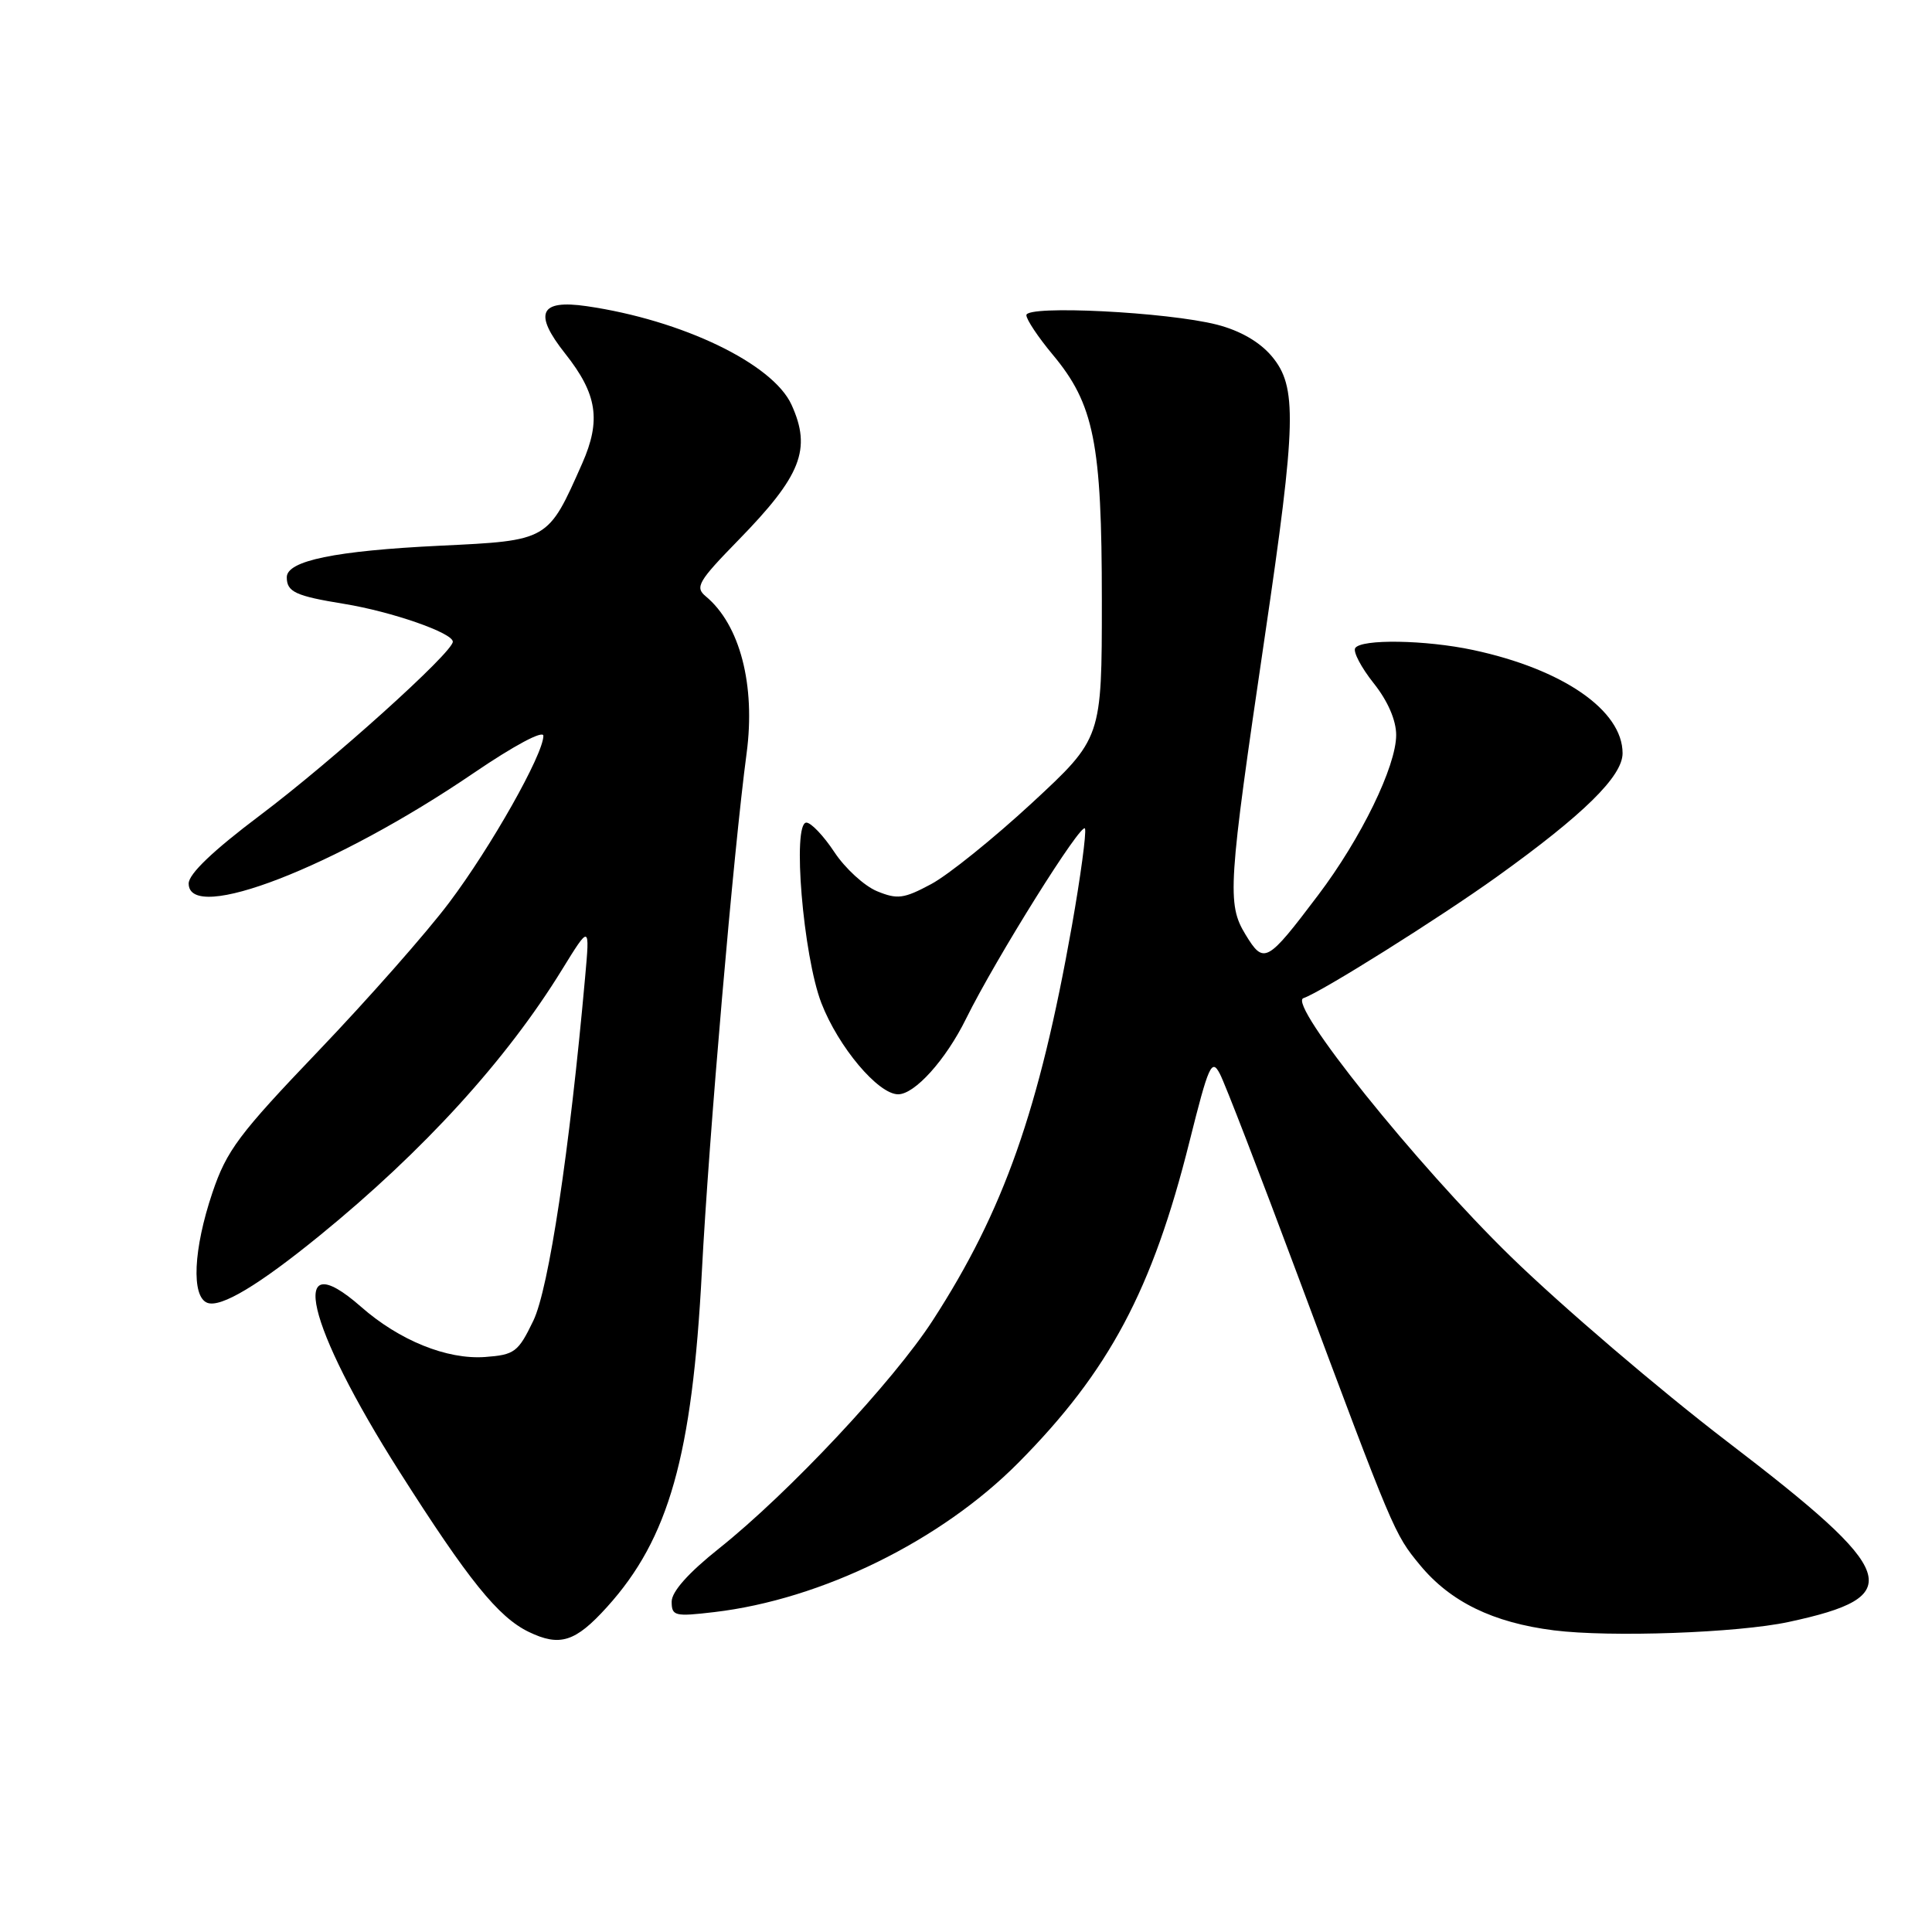 <?xml version="1.0" encoding="UTF-8" standalone="no"?>
<!DOCTYPE svg PUBLIC "-//W3C//DTD SVG 1.1//EN" "http://www.w3.org/Graphics/SVG/1.1/DTD/svg11.dtd" >
<svg xmlns="http://www.w3.org/2000/svg" xmlns:xlink="http://www.w3.org/1999/xlink" version="1.1" viewBox="0 0 256 256">
 <g >
 <path fill="currentColor"
d=" M 80.44 212.93 C 88.63 203.87 91.72 192.92 93.00 168.50 C 93.93 150.65 97.21 112.66 98.93 99.81 C 100.13 90.78 98.05 82.77 93.51 79.01 C 92.06 77.81 92.52 77.02 97.83 71.58 C 106.18 63.03 107.56 59.52 104.88 53.63 C 102.40 48.19 90.40 42.41 77.74 40.57 C 71.49 39.66 70.65 41.51 74.91 46.88 C 79.14 52.22 79.67 55.70 77.14 61.42 C 72.59 71.69 72.73 71.62 58.29 72.31 C 44.43 72.98 38.00 74.30 38.00 76.49 C 38.00 78.43 39.15 78.97 45.62 80.02 C 51.92 81.05 60.00 83.86 60.00 85.03 C 60.00 86.45 43.97 100.88 34.46 108.03 C 28.24 112.71 25.00 115.80 25.00 117.07 C 25.00 122.44 44.46 114.90 62.75 102.44 C 68.11 98.79 72.00 96.71 72.00 97.50 C 72.00 99.95 65.05 112.26 59.51 119.61 C 56.53 123.58 48.73 132.42 42.18 139.27 C 31.65 150.28 30.03 152.44 28.14 158.05 C 25.62 165.53 25.33 171.81 27.47 172.63 C 29.26 173.31 34.30 170.29 42.43 163.66 C 56.15 152.47 67.10 140.46 74.46 128.50 C 78.16 122.50 78.16 122.50 77.53 129.50 C 75.48 152.41 72.72 170.76 70.67 175.00 C 68.66 179.17 68.19 179.52 64.27 179.81 C 59.22 180.17 52.91 177.62 47.82 173.14 C 37.99 164.52 40.57 175.55 52.93 195.00 C 62.04 209.34 66.01 214.27 70.05 216.23 C 74.19 218.23 76.24 217.58 80.44 212.93 Z  M 237.00 214.92 C 252.76 211.54 251.73 208.50 228.84 191.00 C 219.85 184.12 206.96 173.10 200.18 166.50 C 187.67 154.31 170.55 132.98 172.71 132.26 C 175.05 131.48 190.70 121.66 198.38 116.15 C 209.84 107.93 215.00 102.86 215.00 99.81 C 215.00 94.13 207.09 88.67 195.20 86.13 C 188.89 84.78 180.34 84.65 179.57 85.88 C 179.27 86.37 180.37 88.45 182.01 90.52 C 183.89 92.87 185.00 95.44 185.00 97.39 C 185.00 101.54 180.35 111.09 174.66 118.61 C 167.86 127.61 167.47 127.82 165.04 123.84 C 162.56 119.77 162.72 117.39 167.59 84.36 C 171.79 55.89 171.90 51.23 168.51 47.20 C 166.91 45.30 164.33 43.81 161.26 43.02 C 154.69 41.34 136.00 40.40 136.00 41.76 C 136.00 42.34 137.57 44.69 139.48 46.98 C 144.97 53.55 146.00 58.69 146.00 79.59 C 146.00 97.82 146.00 97.82 136.75 106.39 C 131.66 111.09 125.65 115.94 123.38 117.15 C 119.76 119.09 118.91 119.20 116.21 118.09 C 114.52 117.39 111.98 115.06 110.56 112.91 C 109.14 110.76 107.47 109.00 106.85 109.00 C 104.95 109.00 106.42 126.65 108.84 132.92 C 111.09 138.73 116.36 145.00 119.01 145.00 C 121.21 145.00 125.32 140.44 128.00 135.00 C 131.95 127.00 143.40 108.70 143.77 109.80 C 143.96 110.39 143.18 116.19 142.03 122.69 C 137.69 147.12 133.01 160.41 123.60 174.95 C 118.35 183.06 104.52 197.82 95.25 205.20 C 91.23 208.40 89.00 210.90 89.00 212.22 C 89.00 214.13 89.40 214.23 94.65 213.61 C 108.87 211.94 124.69 204.16 134.95 193.81 C 146.97 181.68 152.70 170.92 157.62 151.24 C 160.16 141.09 160.56 140.21 161.64 142.29 C 162.31 143.55 166.95 155.59 171.97 169.04 C 184.68 203.09 184.73 203.22 188.14 207.36 C 192.17 212.25 197.83 215.01 205.90 216.03 C 213.37 216.97 230.24 216.37 237.00 214.92 Z "/>
</g>
</svg>